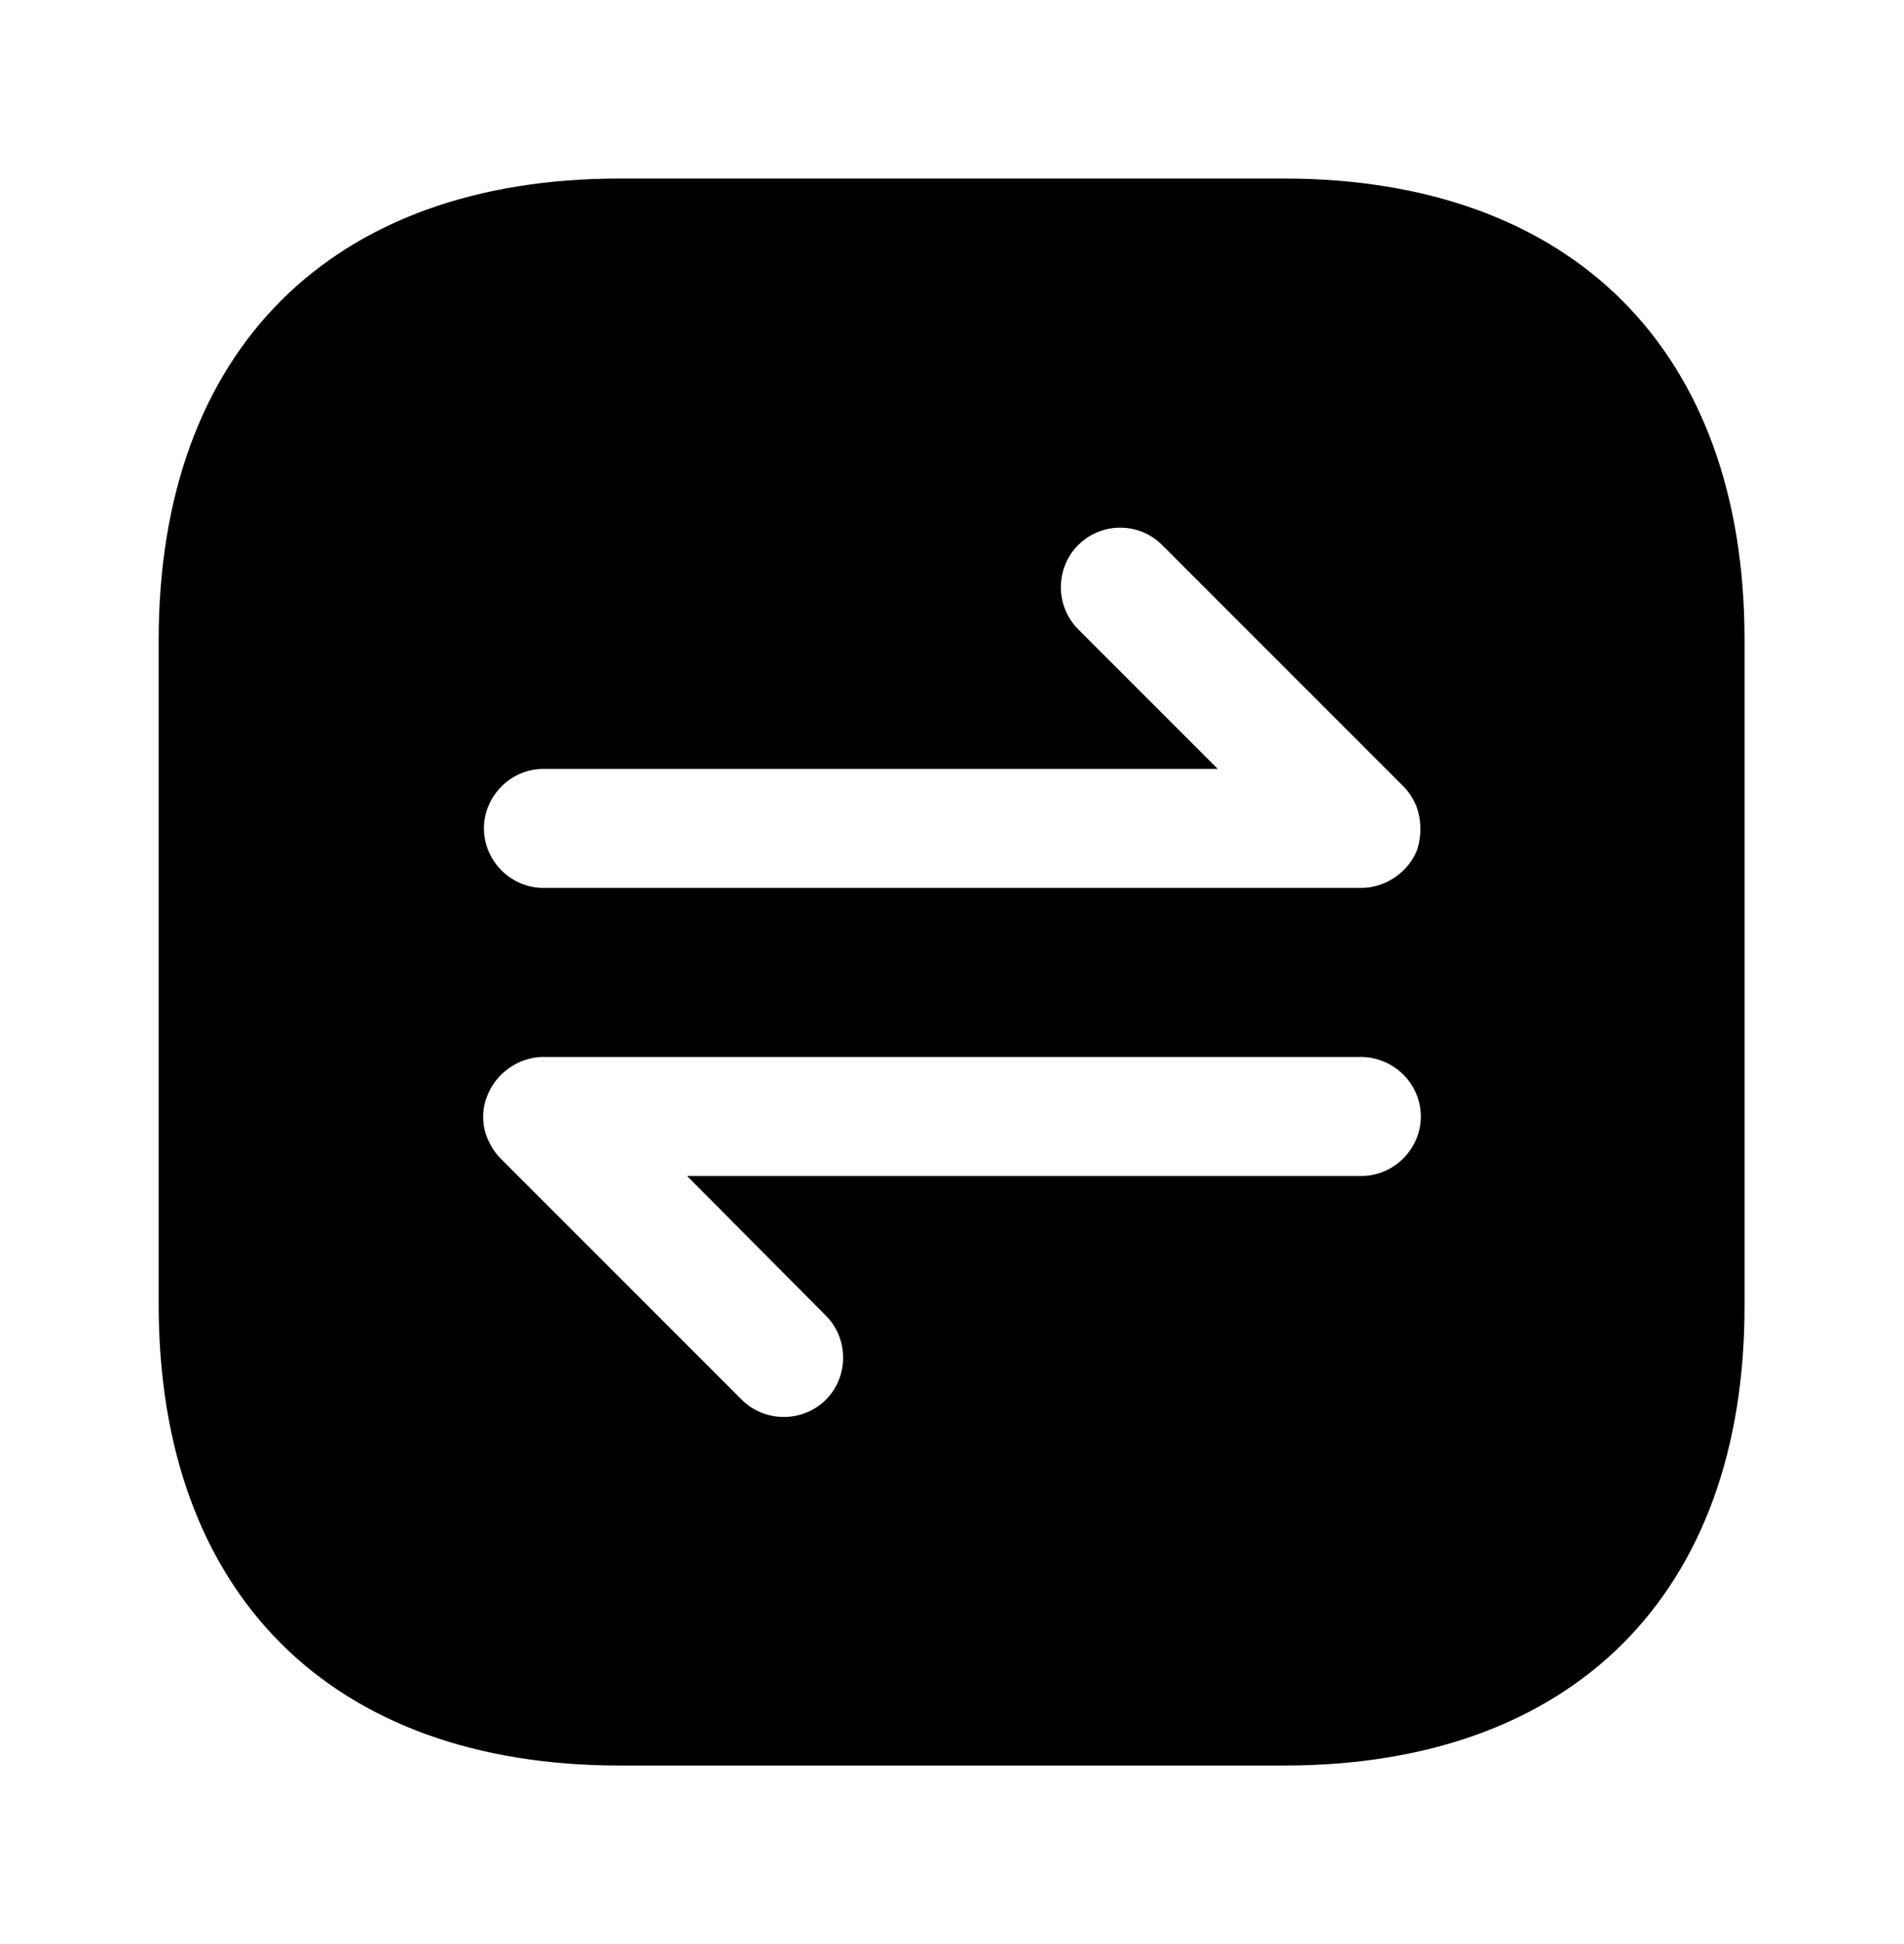<svg width="48" height="49" viewBox="0 0 48 49" fill="none" xmlns="http://www.w3.org/2000/svg">
<path d="M32.38 44.5H15.62C8.34 44.5 4 40.16 4 32.88L4 16.14C4 8.84 8.34 4.5 15.62 4.5H32.36C39.64 4.5 43.98 8.84 43.98 16.12V32.88C44 40.16 39.66 44.5 32.38 44.5ZM35.7 20.3C35.62 20.12 35.52 19.96 35.38 19.82L29.3 13.74C29 13.44 28.62 13.3 28.24 13.3C27.86 13.3 27.48 13.44 27.18 13.74C26.6 14.32 26.6 15.28 27.18 15.86L30.7 19.38L13.7 19.38C12.88 19.38 12.2 20.06 12.2 20.88C12.2 21.7 12.88 22.38 13.7 22.38L34.32 22.38C34.52 22.38 34.7 22.34 34.9 22.26C35.26 22.1 35.56 21.82 35.72 21.44C35.84 21.08 35.84 20.66 35.7 20.3ZM34.3 26.64L13.7 26.64C13.5 26.64 13.32 26.68 13.12 26.76C12.76 26.92 12.46 27.2 12.3 27.58C12.14 27.94 12.14 28.36 12.3 28.72C12.38 28.9 12.48 29.06 12.62 29.2L18.7 35.28C19.28 35.86 20.24 35.86 20.82 35.28C21.4 34.7 21.4 33.74 20.82 33.16L17.32 29.64L34.32 29.64C35.14 29.64 35.82 28.96 35.82 28.14C35.82 27.32 35.14 26.64 34.3 26.64Z" fill="black"/>
</svg>
